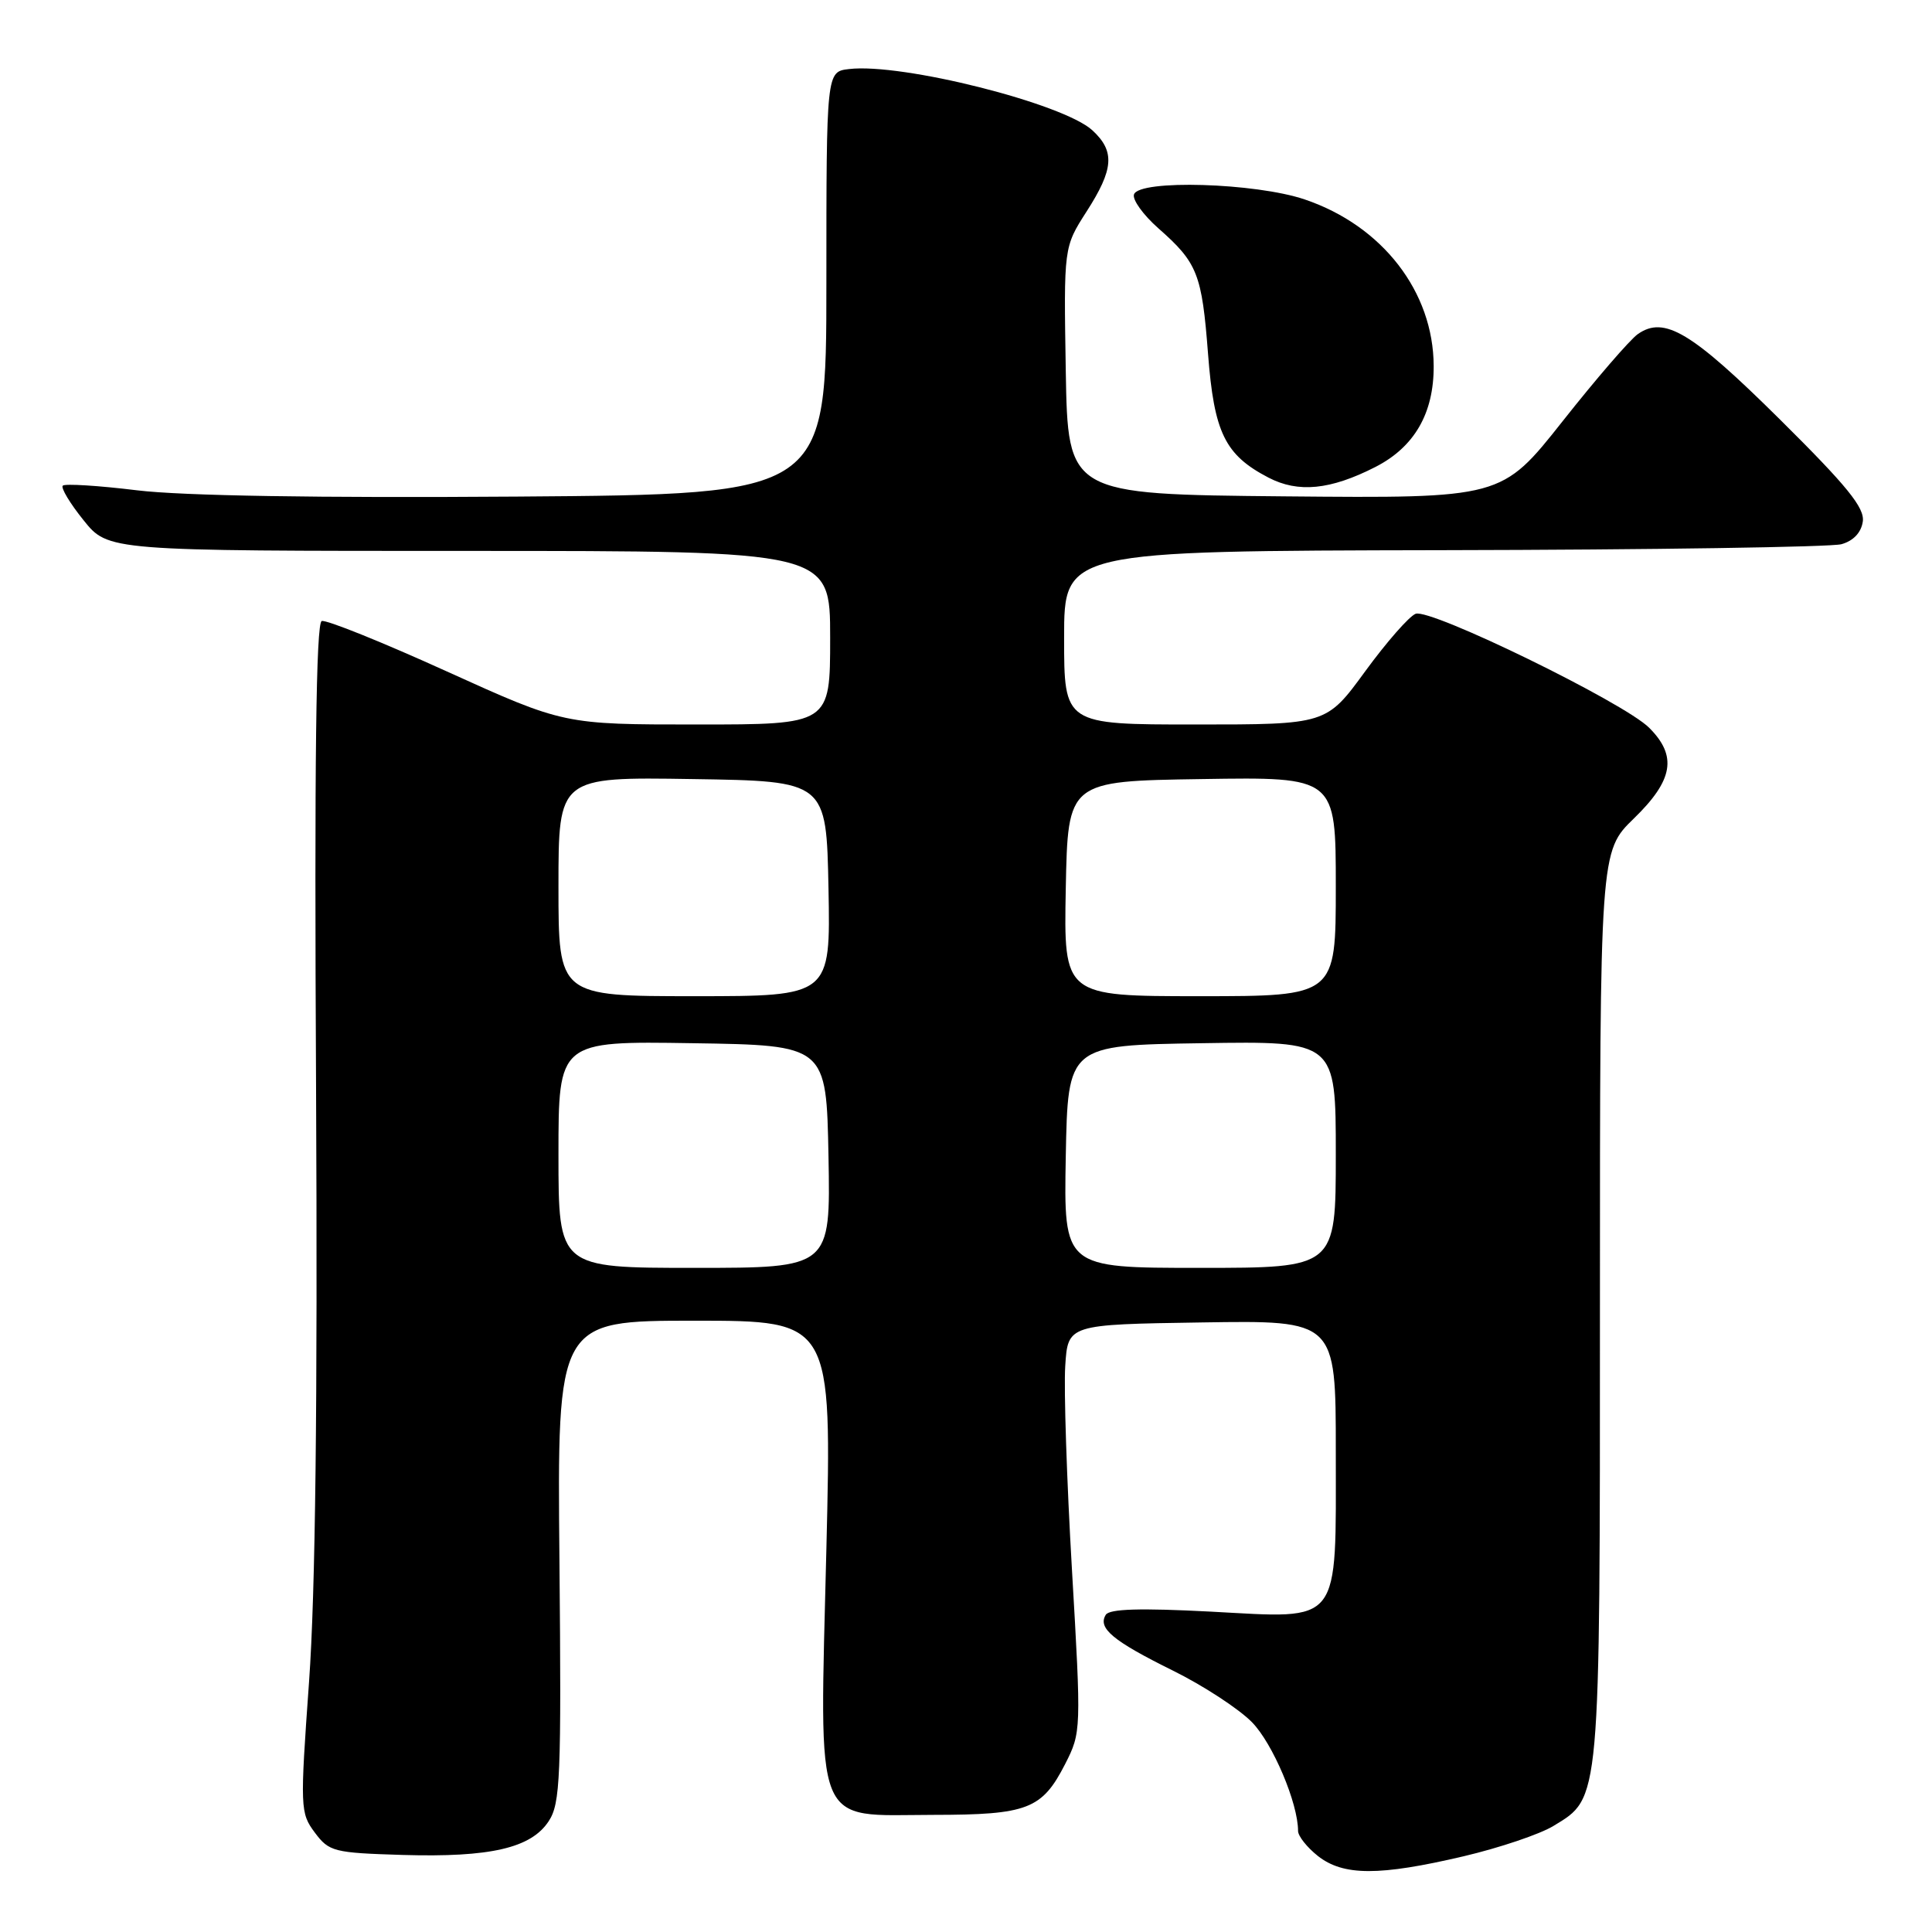 <?xml version="1.0" encoding="UTF-8" standalone="no"?>
<!DOCTYPE svg PUBLIC "-//W3C//DTD SVG 1.1//EN" "http://www.w3.org/Graphics/SVG/1.1/DTD/svg11.dtd" >
<svg xmlns="http://www.w3.org/2000/svg" xmlns:xlink="http://www.w3.org/1999/xlink" version="1.1" viewBox="0 0 256 256">
 <g >
 <path fill="currentColor"
d=" M 193.92 245.97 C 198.68 244.85 204.06 243.04 205.85 241.94 C 212.09 238.15 212.00 239.20 212.00 172.94 C 212.00 112.82 212.00 112.82 216.50 108.45 C 221.73 103.37 222.27 100.17 218.52 96.43 C 215.17 93.08 189.55 80.58 187.58 81.33 C 186.72 81.66 183.71 85.10 180.89 88.96 C 175.75 96.00 175.75 96.00 158.38 96.00 C 141.00 96.00 141.00 96.00 141.00 84.50 C 141.00 73.00 141.00 73.00 191.25 72.90 C 218.89 72.85 242.62 72.49 244.00 72.11 C 245.58 71.67 246.62 70.57 246.83 69.11 C 247.10 67.29 244.75 64.40 235.83 55.56 C 224.14 43.98 220.53 41.81 217.02 44.27 C 215.98 45.00 211.49 50.20 207.05 55.82 C 198.97 66.03 198.97 66.03 170.24 65.77 C 141.50 65.50 141.50 65.50 141.22 49.13 C 140.95 32.75 140.95 32.75 143.97 28.04 C 147.59 22.41 147.76 20.05 144.75 17.27 C 140.89 13.71 119.51 8.32 112.50 9.15 C 109.50 9.50 109.50 9.50 109.50 37.50 C 109.50 65.50 109.50 65.50 68.50 65.80 C 42.19 65.99 24.16 65.70 18.17 64.97 C 13.03 64.34 8.60 64.07 8.32 64.35 C 8.03 64.63 9.27 66.70 11.07 68.93 C 14.33 73.00 14.33 73.00 62.17 73.00 C 110.00 73.00 110.00 73.00 110.00 84.50 C 110.00 96.00 110.00 96.00 92.36 96.00 C 74.72 96.00 74.72 96.00 59.21 88.97 C 50.69 85.10 43.22 82.09 42.63 82.29 C 41.88 82.54 41.65 100.92 41.88 144.11 C 42.09 186.10 41.80 211.04 40.95 222.85 C 39.75 239.59 39.78 240.22 41.71 242.82 C 43.61 245.36 44.21 245.51 53.36 245.79 C 64.97 246.13 70.38 244.88 72.71 241.31 C 74.25 238.96 74.39 235.53 74.13 206.85 C 73.83 175.00 73.83 175.00 92.03 175.00 C 110.23 175.00 110.23 175.00 109.50 205.25 C 108.59 242.95 107.61 240.51 123.66 240.48 C 136.19 240.47 138.07 239.74 141.15 233.72 C 143.27 229.55 143.28 229.27 142.04 208.00 C 141.35 196.18 140.95 184.03 141.15 181.00 C 141.50 175.50 141.50 175.50 159.25 175.23 C 177.00 174.95 177.00 174.95 177.00 192.25 C 177.00 215.60 177.88 214.48 160.46 213.55 C 151.08 213.06 147.01 213.18 146.52 213.97 C 145.43 215.74 147.45 217.42 155.37 221.34 C 159.43 223.34 164.17 226.44 165.90 228.21 C 168.65 231.02 172.00 238.93 172.00 242.61 C 172.00 243.29 173.19 244.79 174.63 245.93 C 178.00 248.58 182.76 248.59 193.92 245.97 Z  M 182.24 61.88 C 187.41 59.24 190.00 54.77 189.97 48.50 C 189.94 38.66 183.17 29.91 172.89 26.43 C 166.38 24.22 150.94 23.76 150.26 25.76 C 150.02 26.45 151.48 28.48 153.50 30.26 C 158.68 34.82 159.26 36.31 160.07 46.87 C 160.87 57.34 162.31 60.28 168.07 63.28 C 172.02 65.34 176.28 64.92 182.24 61.88 Z  M 74.00 152.98 C 74.00 137.95 74.00 137.95 91.75 138.23 C 109.50 138.50 109.50 138.50 109.78 153.25 C 110.05 168.00 110.05 168.00 92.03 168.00 C 74.00 168.00 74.00 168.00 74.00 152.98 Z  M 141.22 153.25 C 141.50 138.50 141.50 138.50 159.25 138.23 C 177.00 137.95 177.00 137.95 177.00 152.98 C 177.00 168.00 177.00 168.00 158.97 168.00 C 140.95 168.00 140.95 168.00 141.22 153.25 Z  M 74.00 117.48 C 74.00 102.95 74.00 102.95 91.75 103.23 C 109.50 103.50 109.50 103.50 109.78 117.75 C 110.05 132.00 110.05 132.00 92.03 132.00 C 74.00 132.00 74.00 132.00 74.00 117.48 Z  M 141.22 117.75 C 141.50 103.50 141.50 103.50 159.25 103.23 C 177.00 102.95 177.00 102.95 177.00 117.48 C 177.00 132.00 177.00 132.00 158.97 132.00 C 140.95 132.00 140.95 132.00 141.22 117.75 Z "/>
</g>
</svg>